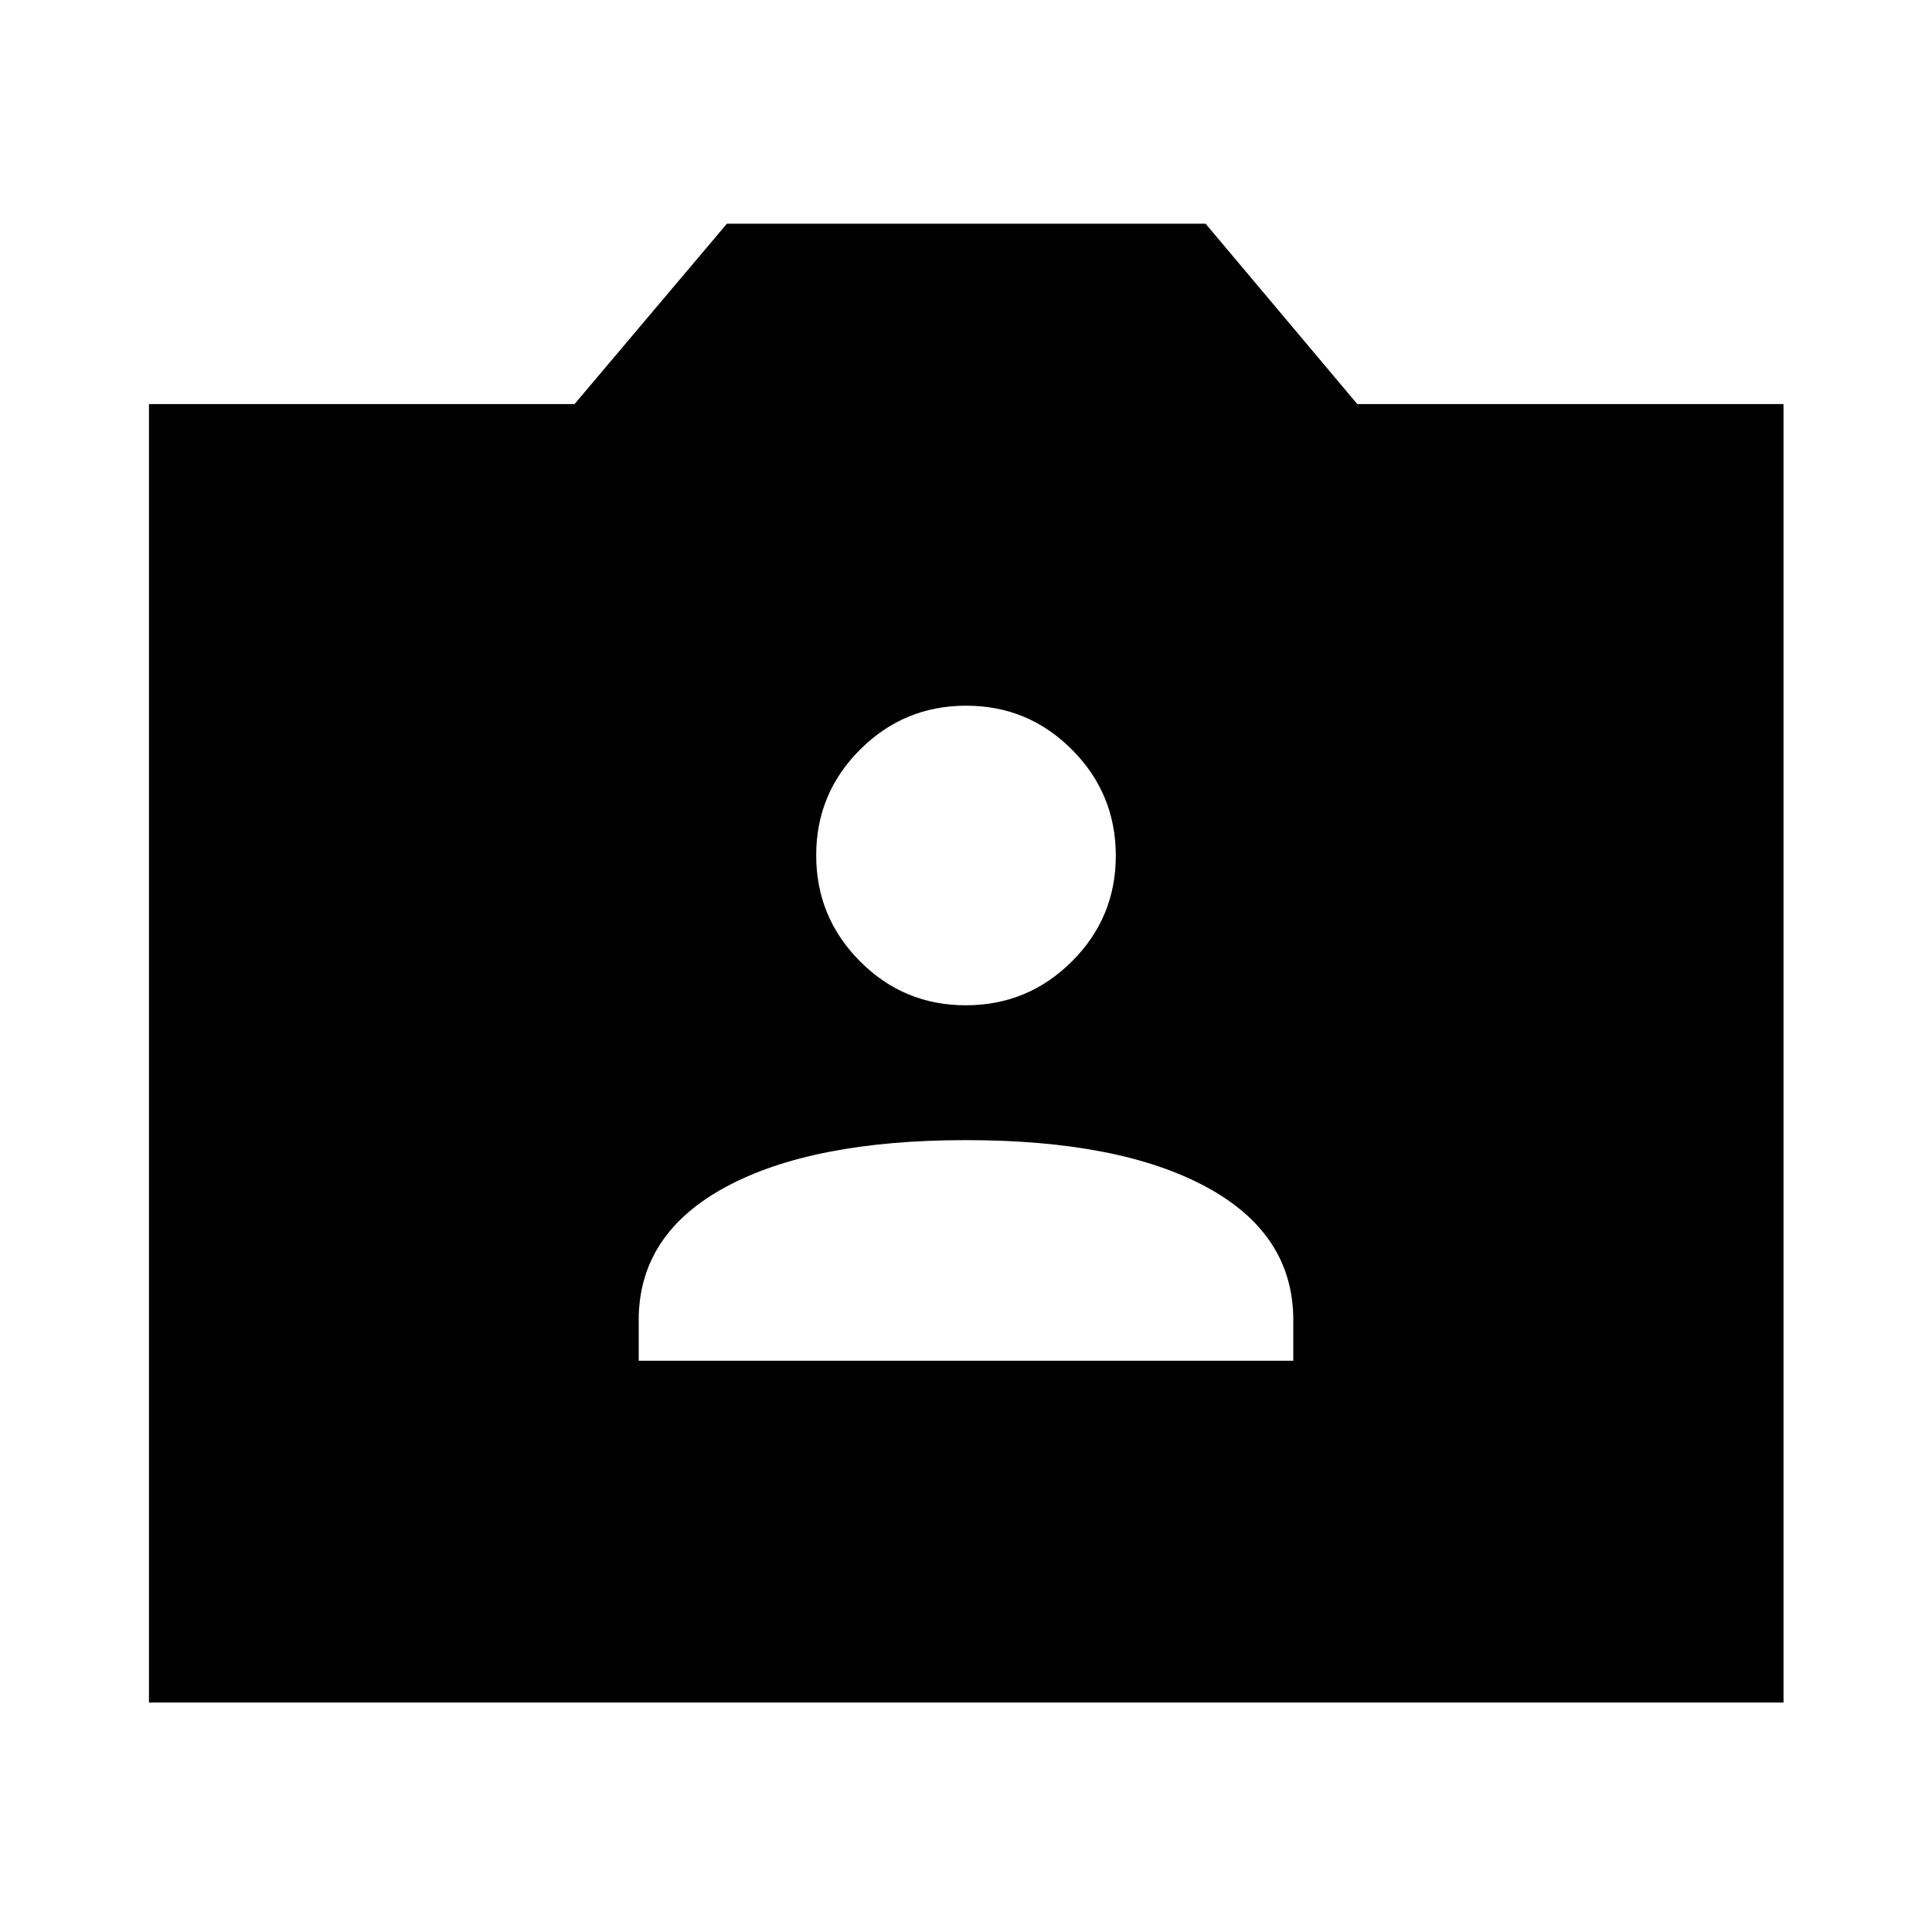 <svg xmlns="http://www.w3.org/2000/svg" width="48" height="48" viewBox="0 -960 960 960"><path d="M317.37-283.848h325.26v-20.195q0-42.718-43.064-66.077-43.065-23.358-119.533-23.358T360.467-370.12q-43.097 23.359-43.097 66.077v20.195Zm162.521-176.63q30.826 0 52.685-21.75 21.859-21.749 21.859-52.576 0-30.826-21.758-52.685t-52.597-21.859q-30.839 0-52.677 21.779t-21.838 52.576q0 30.797 21.75 52.656 21.749 21.859 52.576 21.859ZM74.021-114.022v-645.196H285.48l75.716-89.63h237.847l75.392 89.63h211.783v645.196H74.022Z"/></svg>